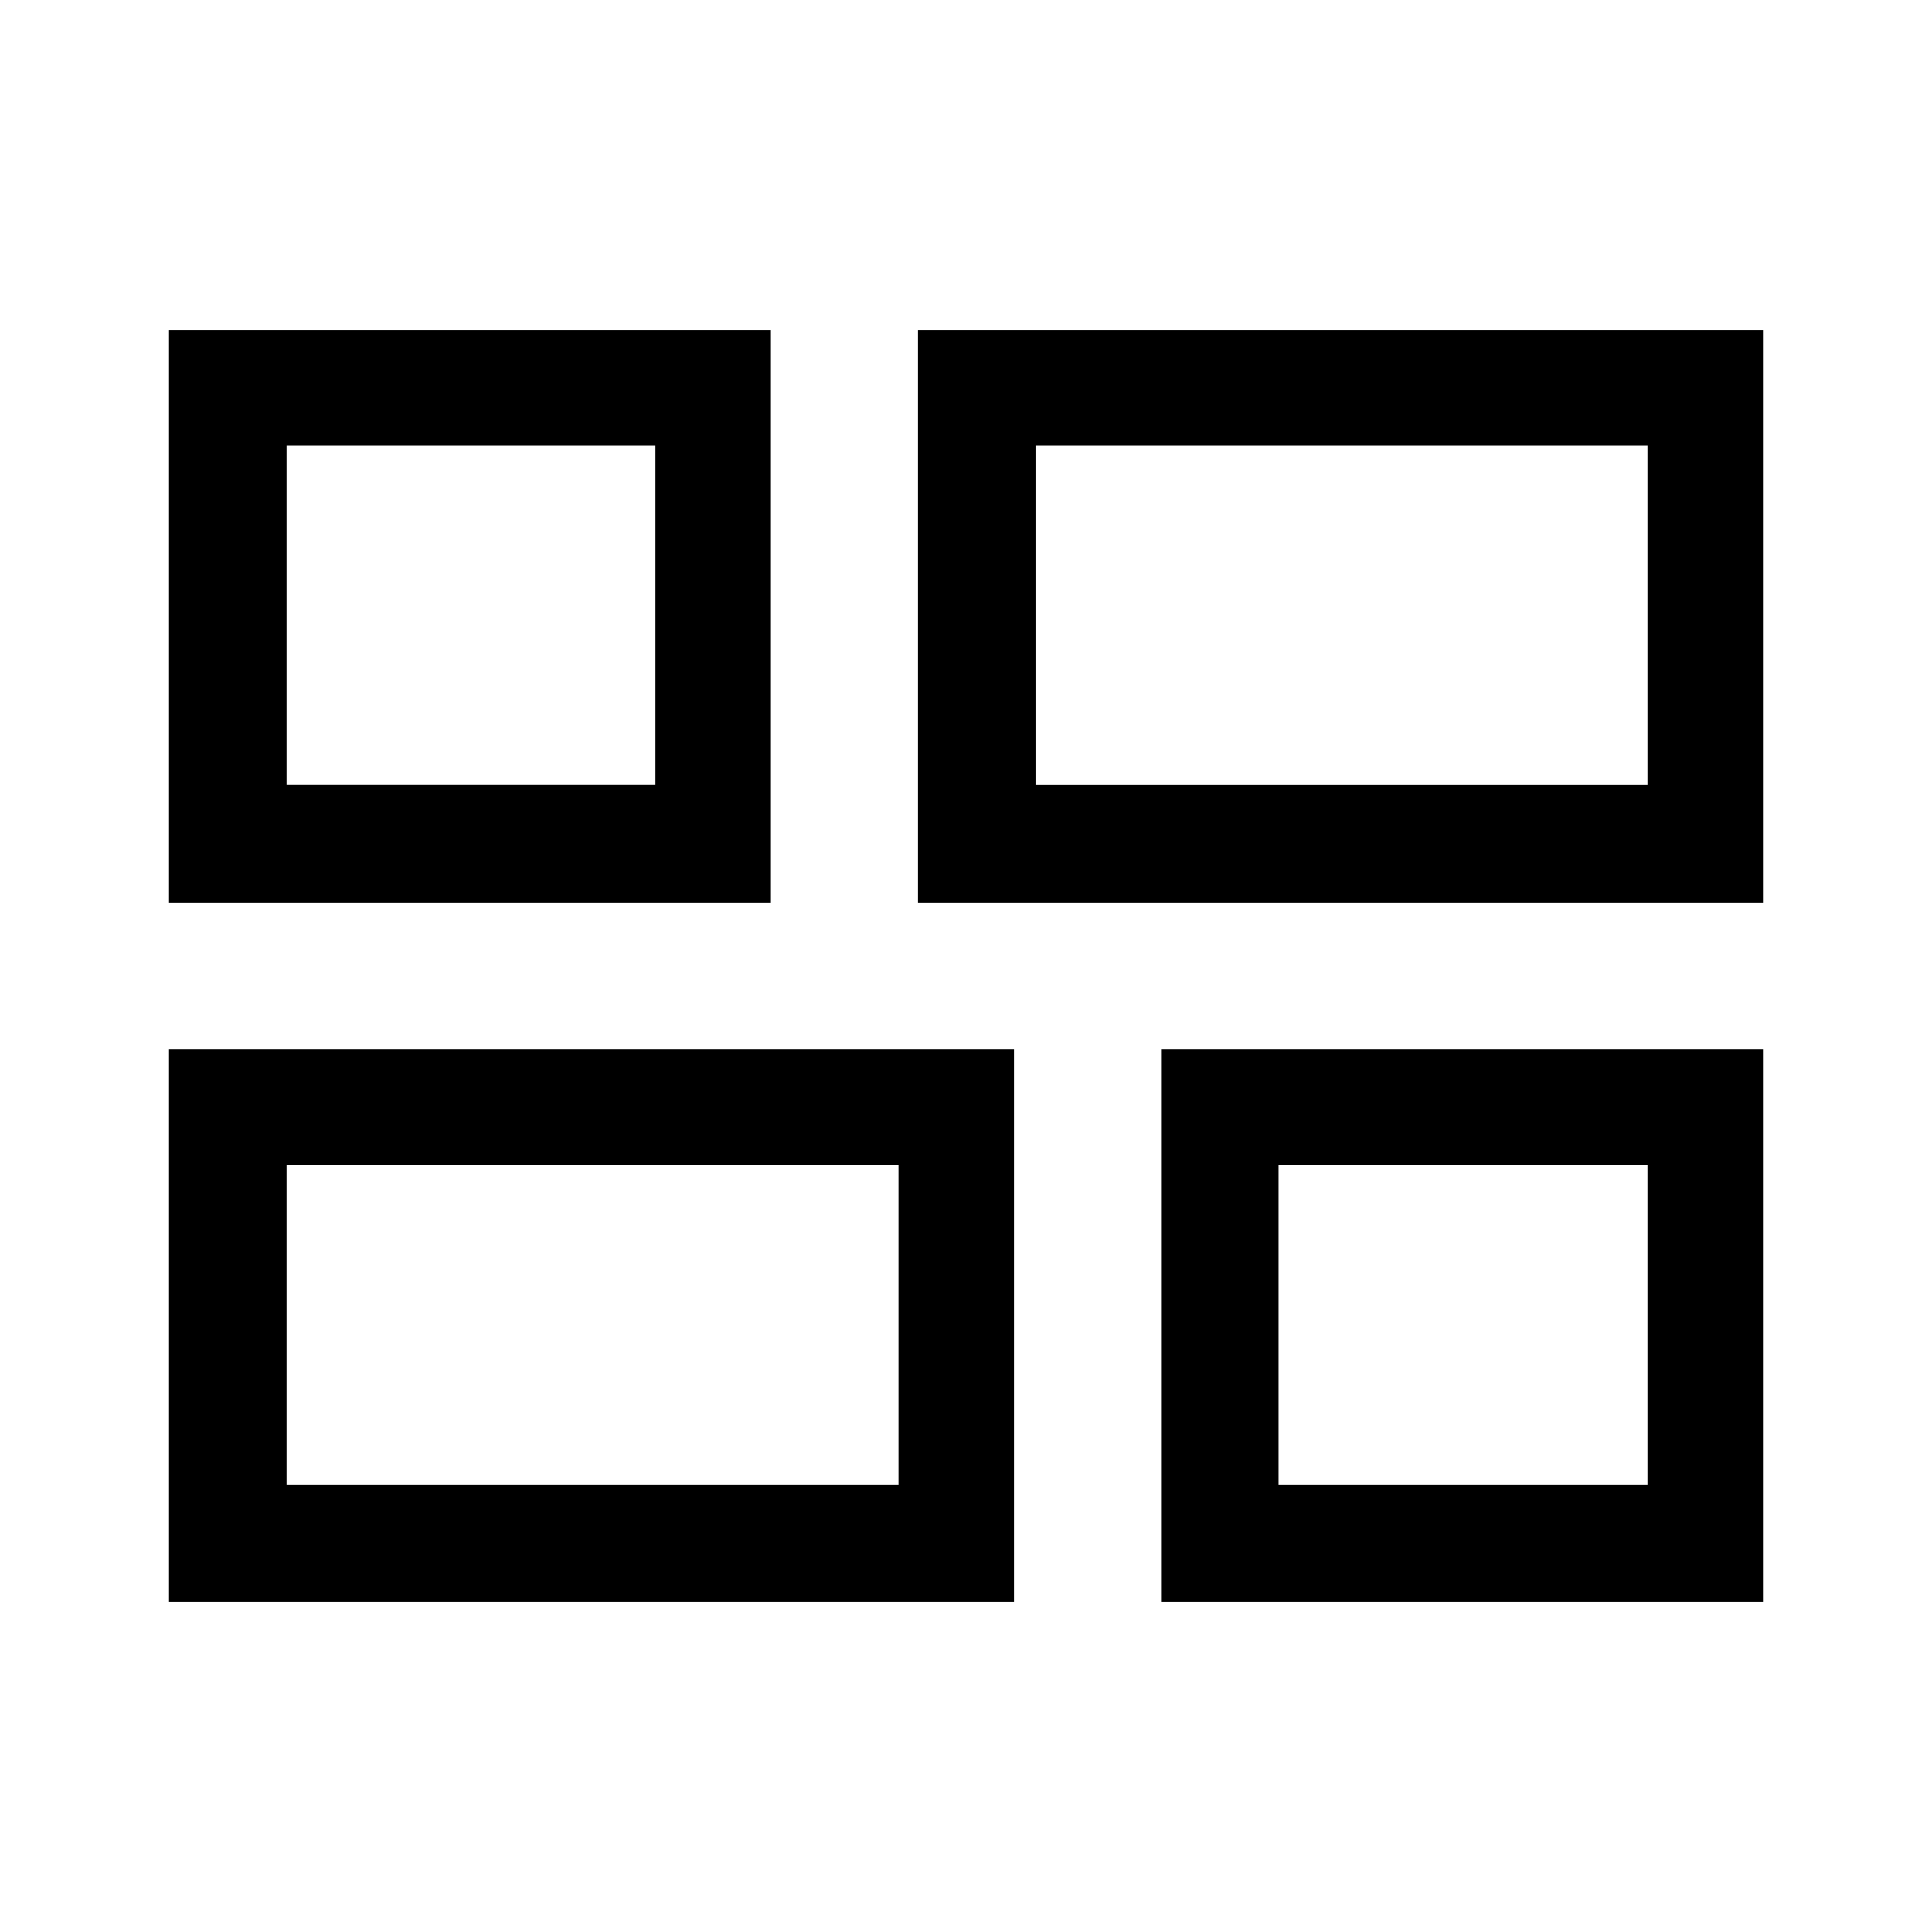 <svg xmlns="http://www.w3.org/2000/svg" height="48" viewBox="0 -960 960 960" width="48"><path d="M576.92-164v-274.46H876V-164H576.92ZM456.15-511.54V-796H876v284.46H456.15ZM84-164v-274.46h419.85V-164H84Zm0-347.54V-796h299.08v284.46H84Zm430.54-58.38h304.07v-168.69H514.54v168.69ZM142.39-222.39h304.07v-158.69H142.39v158.69Zm492.92 0h183.3v-158.69h-183.3v158.69ZM142.39-569.92h183.3v-168.69h-183.3v168.69Zm372.15 0Zm-68.08 188.84Zm188.85 0ZM325.69-569.92Z"/></svg>